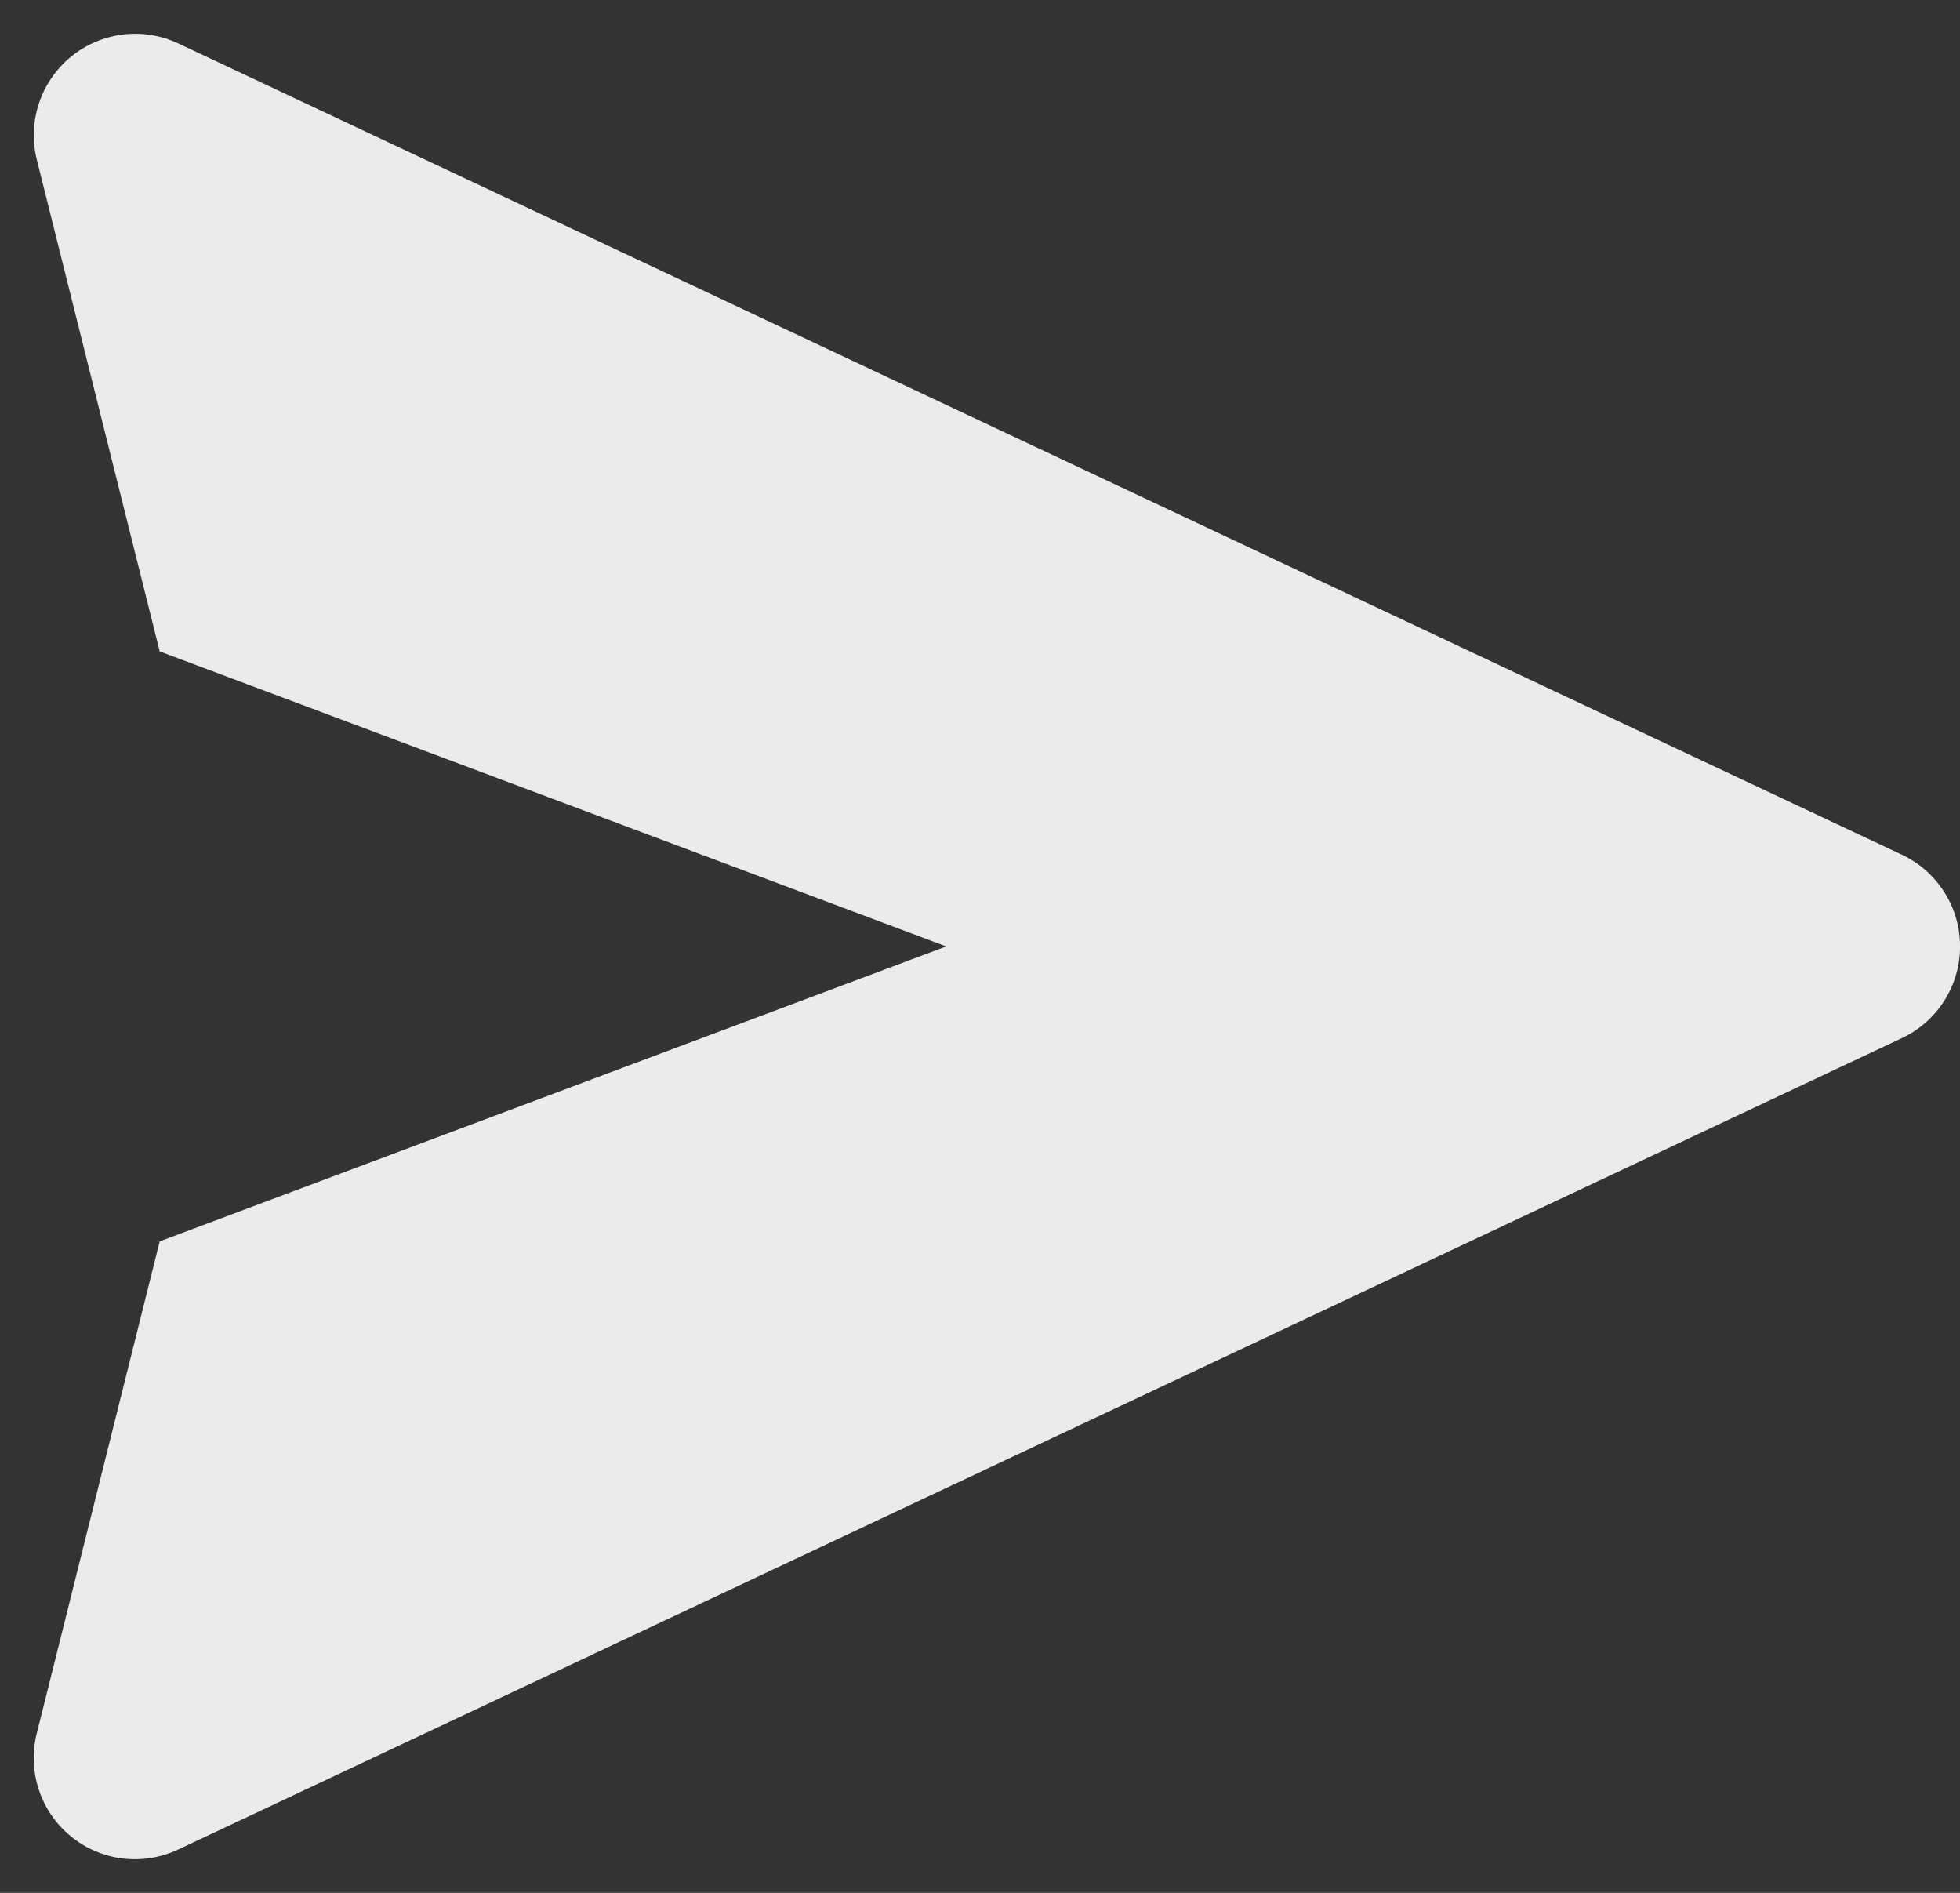 <svg width="29" height="28" viewBox="0 0 29 28" fill="none" xmlns="http://www.w3.org/2000/svg">
<rect x="0" y="0" width="29" height="28" fill="#333333" stroke="none"/>
<path d="M28.139 12.643L2.639 0.643C2.382 0.522 2.096 0.476 1.815 0.511C1.533 0.546 1.267 0.661 1.048 0.841C0.829 1.021 0.665 1.26 0.576 1.529C0.487 1.798 0.476 2.088 0.545 2.363L2.363 9.636L14 14L2.363 18.363L0.545 25.637C0.475 25.913 0.485 26.202 0.574 26.472C0.662 26.743 0.826 26.982 1.046 27.162C1.265 27.343 1.532 27.457 1.814 27.492C2.096 27.526 2.382 27.48 2.639 27.358L28.139 15.357C28.397 15.236 28.615 15.044 28.767 14.804C28.92 14.564 29.001 14.285 29.001 14C29.001 13.715 28.92 13.436 28.767 13.196C28.615 12.956 28.397 12.764 28.139 12.643V12.643Z" fill="#EBEBEB"/>
</svg>
